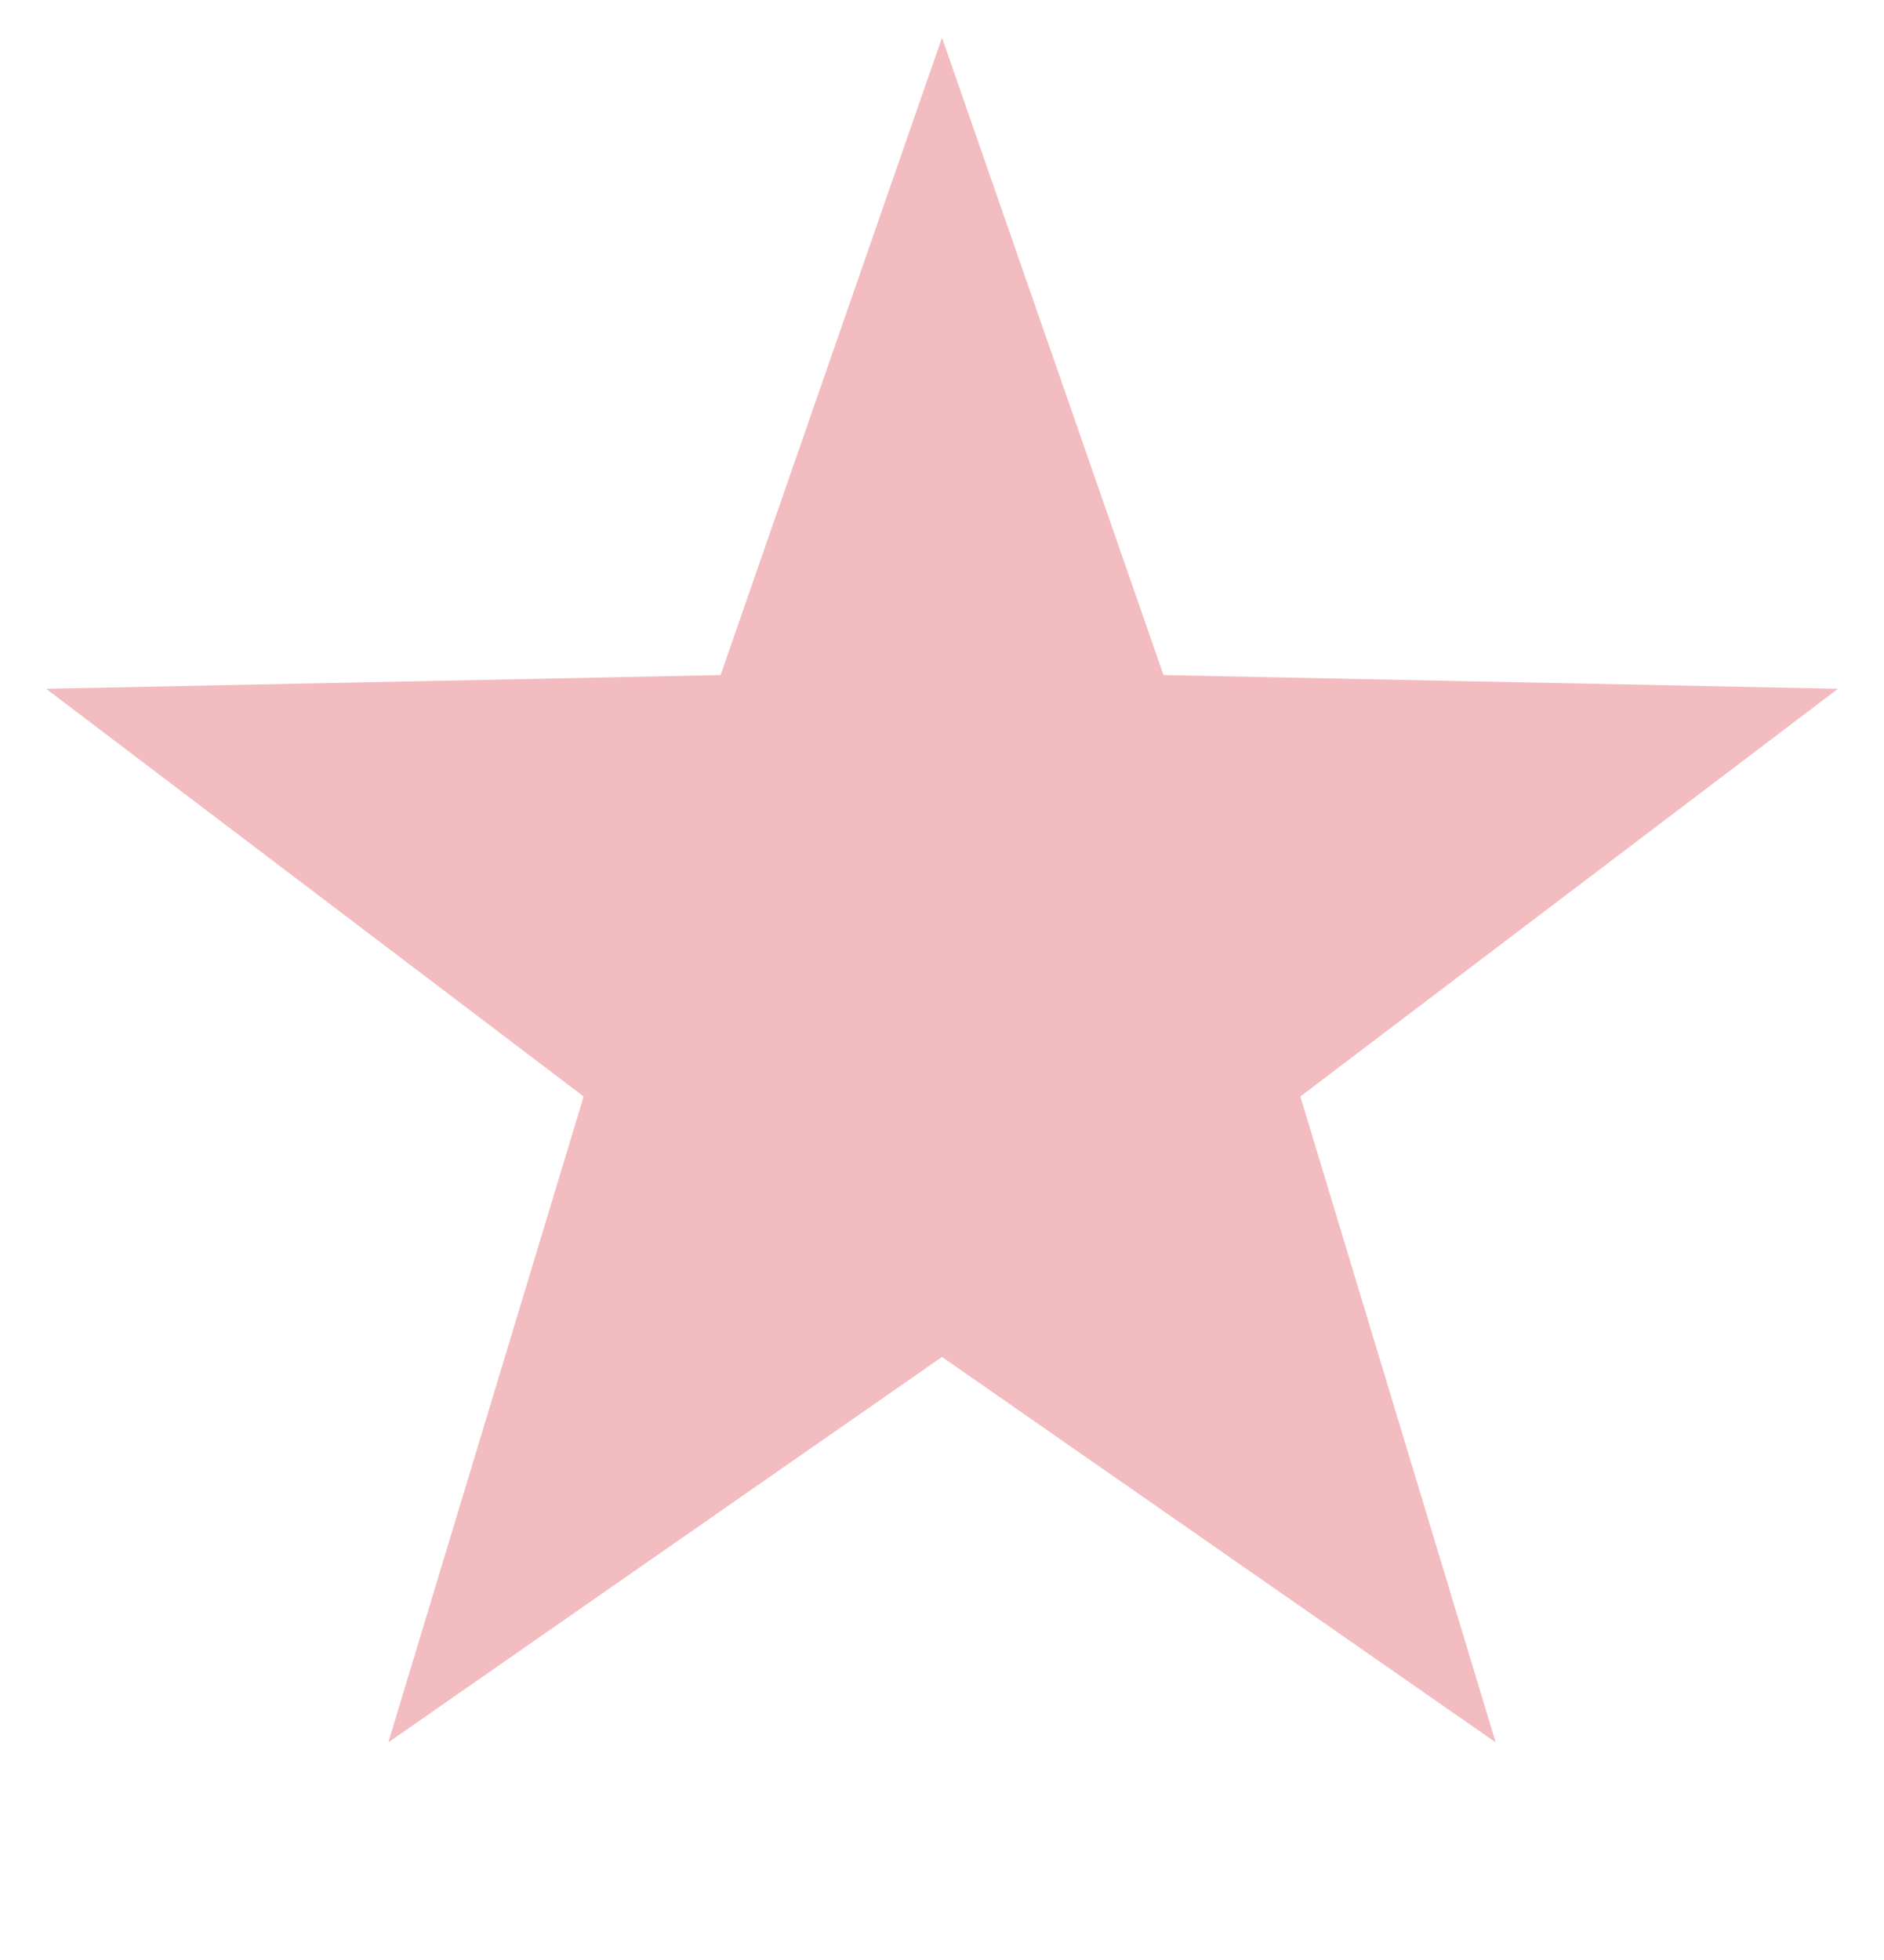 <svg width="25" height="26" fill="none" xmlns="http://www.w3.org/2000/svg"><path d="M12.5.5l2.939 8.455 8.95.182-7.134 5.408 2.592 8.568L12.5 18l-7.347 5.113 2.592-8.568L.612 9.137l8.95-.182L12.5.5z" fill="#D5202C" opacity=".3"/></svg>